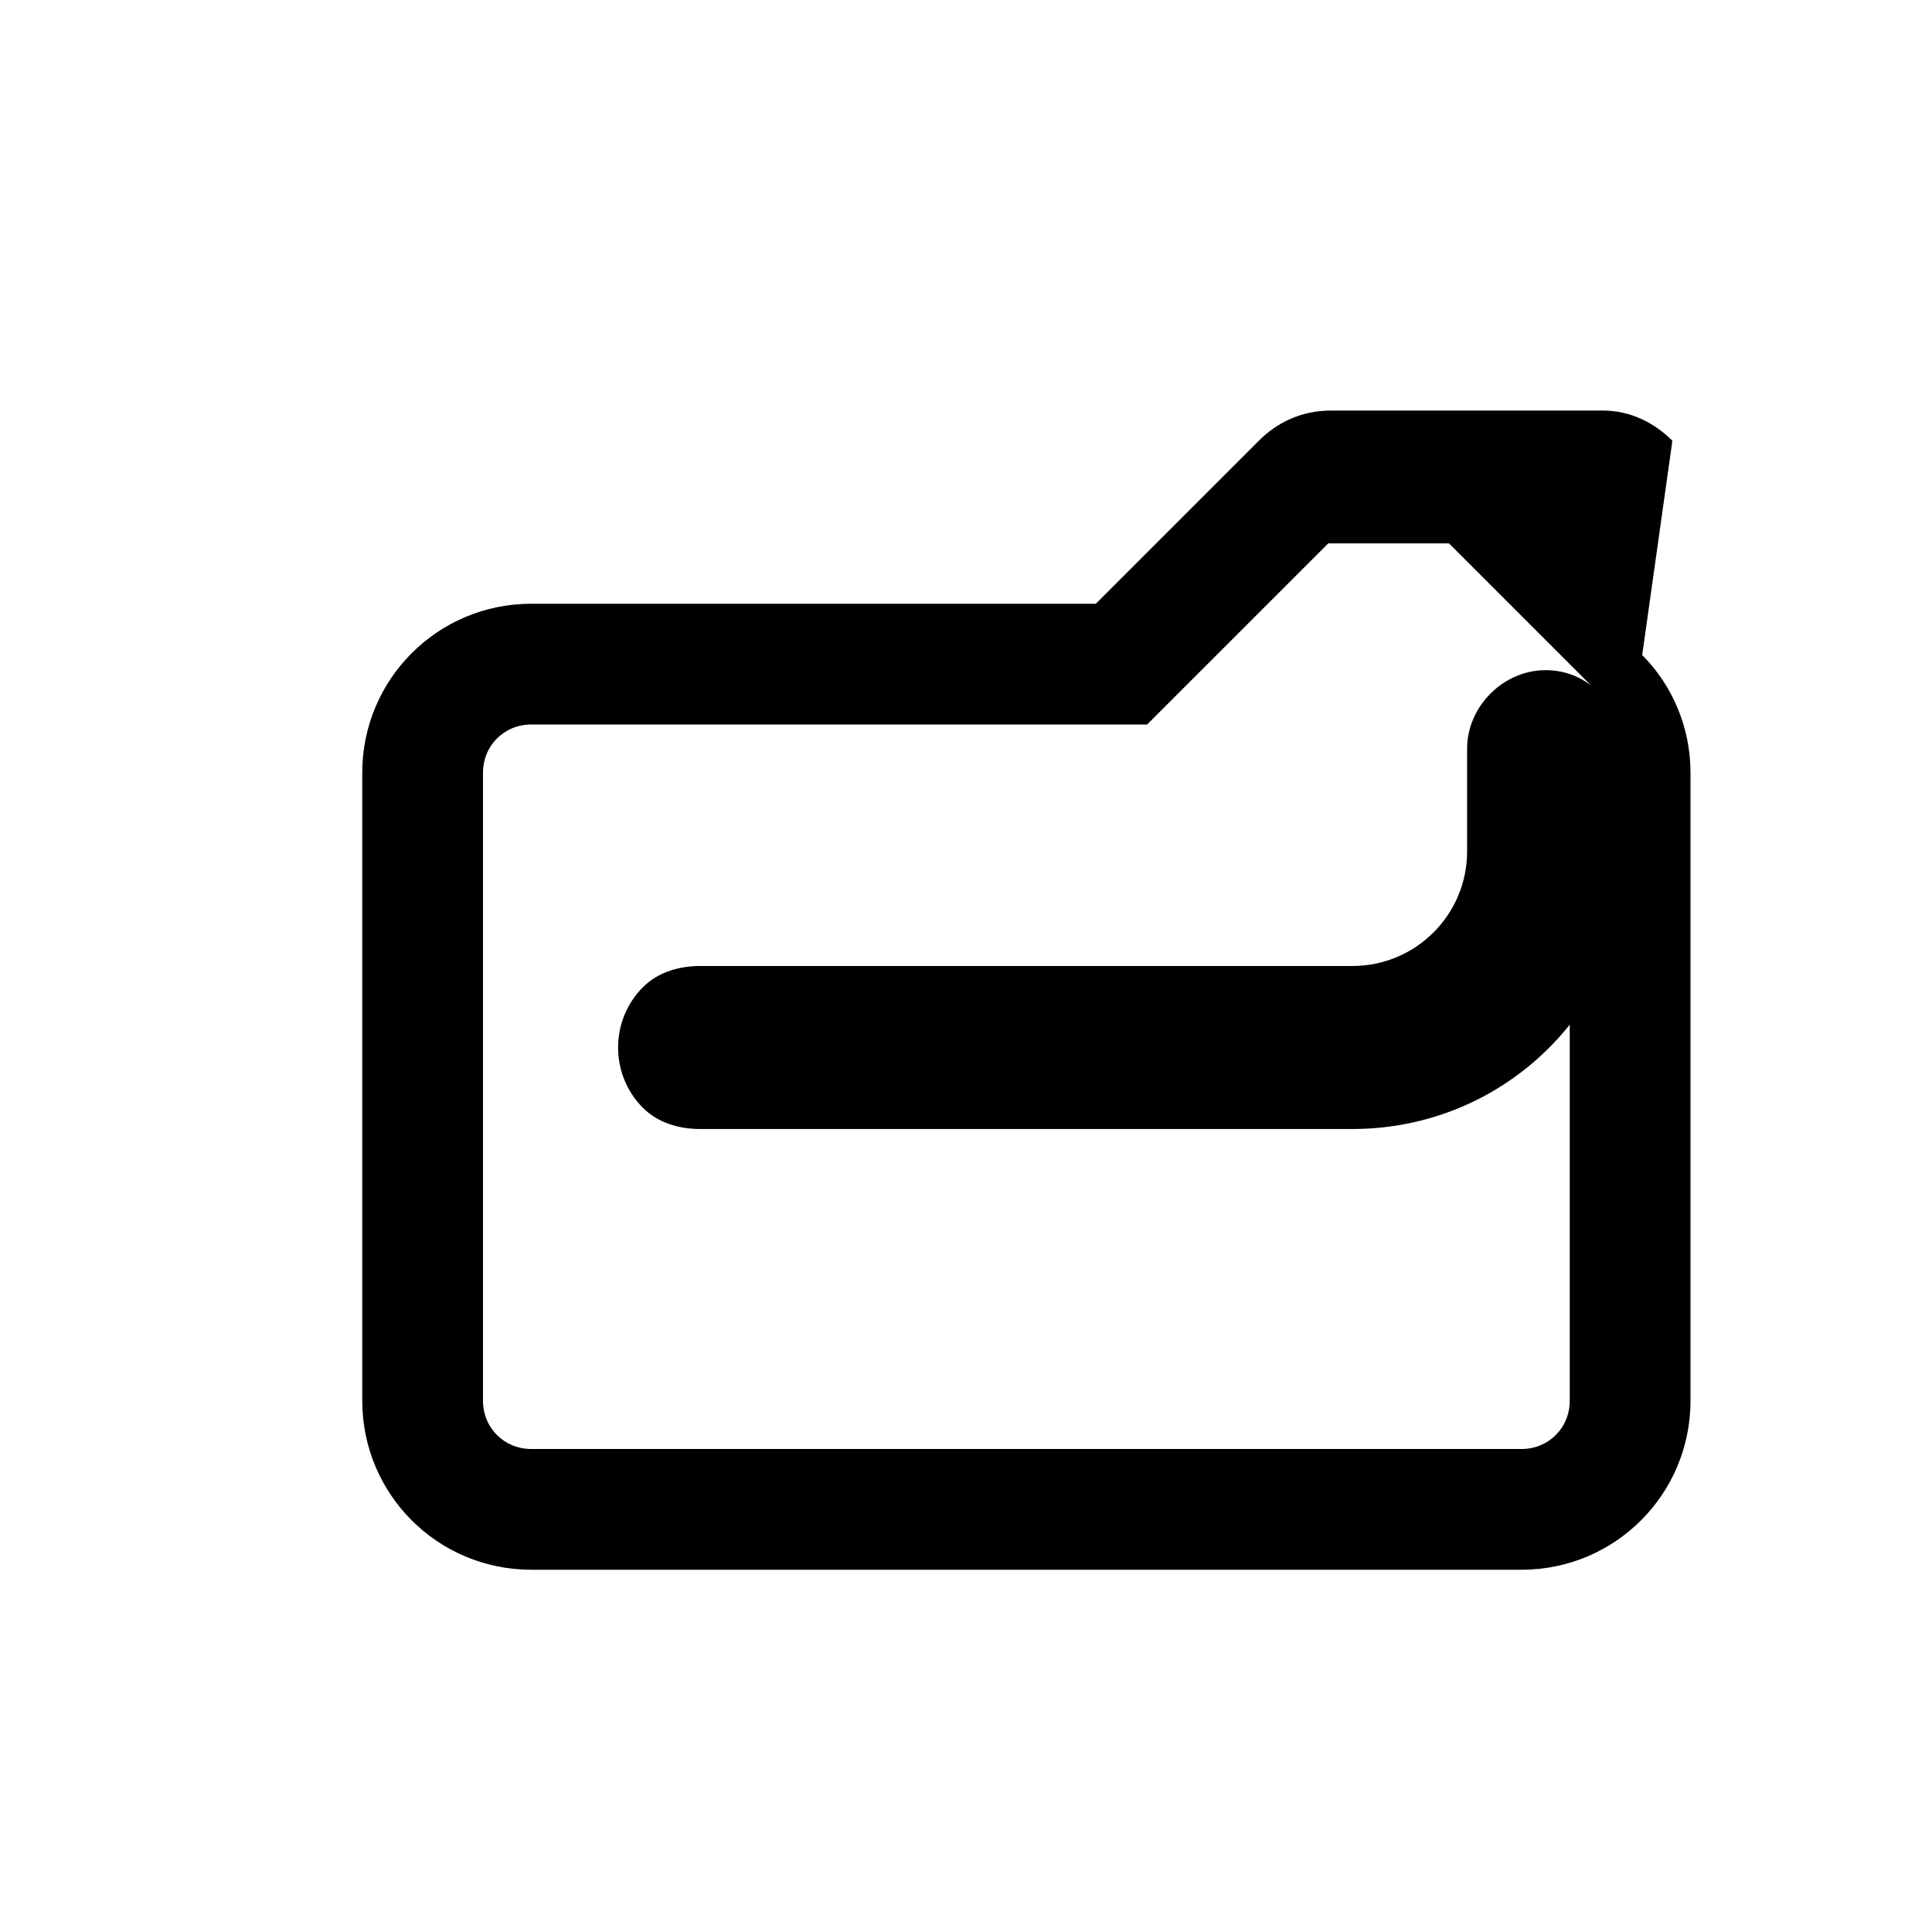 <svg width="16" height="16" viewBox="0 0 16 16" fill="none" xmlns="http://www.w3.org/2000/svg">
  <path d="M13.85 3.65C13.7 3.5 13.5 3.4 13.275 3.4H11.025C10.775 3.4 10.575 3.5 10.425 3.65L9.075 5H4.4C3.625 5 3 5.625 3 6.4V11.6C3 12.375 3.625 13 4.4 13H12.6C13.375 13 14 12.375 14 11.6V6.4C14 6.025 13.85 5.675 13.6 5.425L13.85 3.65ZM12.6 12H4.4C4.175 12 4 11.825 4 11.6V6.4C4 6.175 4.175 6 4.4 6H9.5L11 4.5H12L13.175 5.675C13.075 5.6 12.95 5.55 12.8 5.55C12.45 5.55 12.15 5.85 12.15 6.2V7.05C12.15 7.575 11.725 8 11.2 8H5.8C5.625 8 5.45 8.05 5.325 8.175C5.05 8.45 5.05 8.9 5.325 9.175C5.45 9.3 5.625 9.35 5.8 9.35H11.2C12.475 9.35 13.5 8.325 13.5 7.05V6.2C13.5 6 13.425 5.825 13.3 5.7L13 6C13 6 13 11.6 13 11.6C13 11.825 12.825 12 12.6 12Z" fill="currentColor"/>
</svg>
